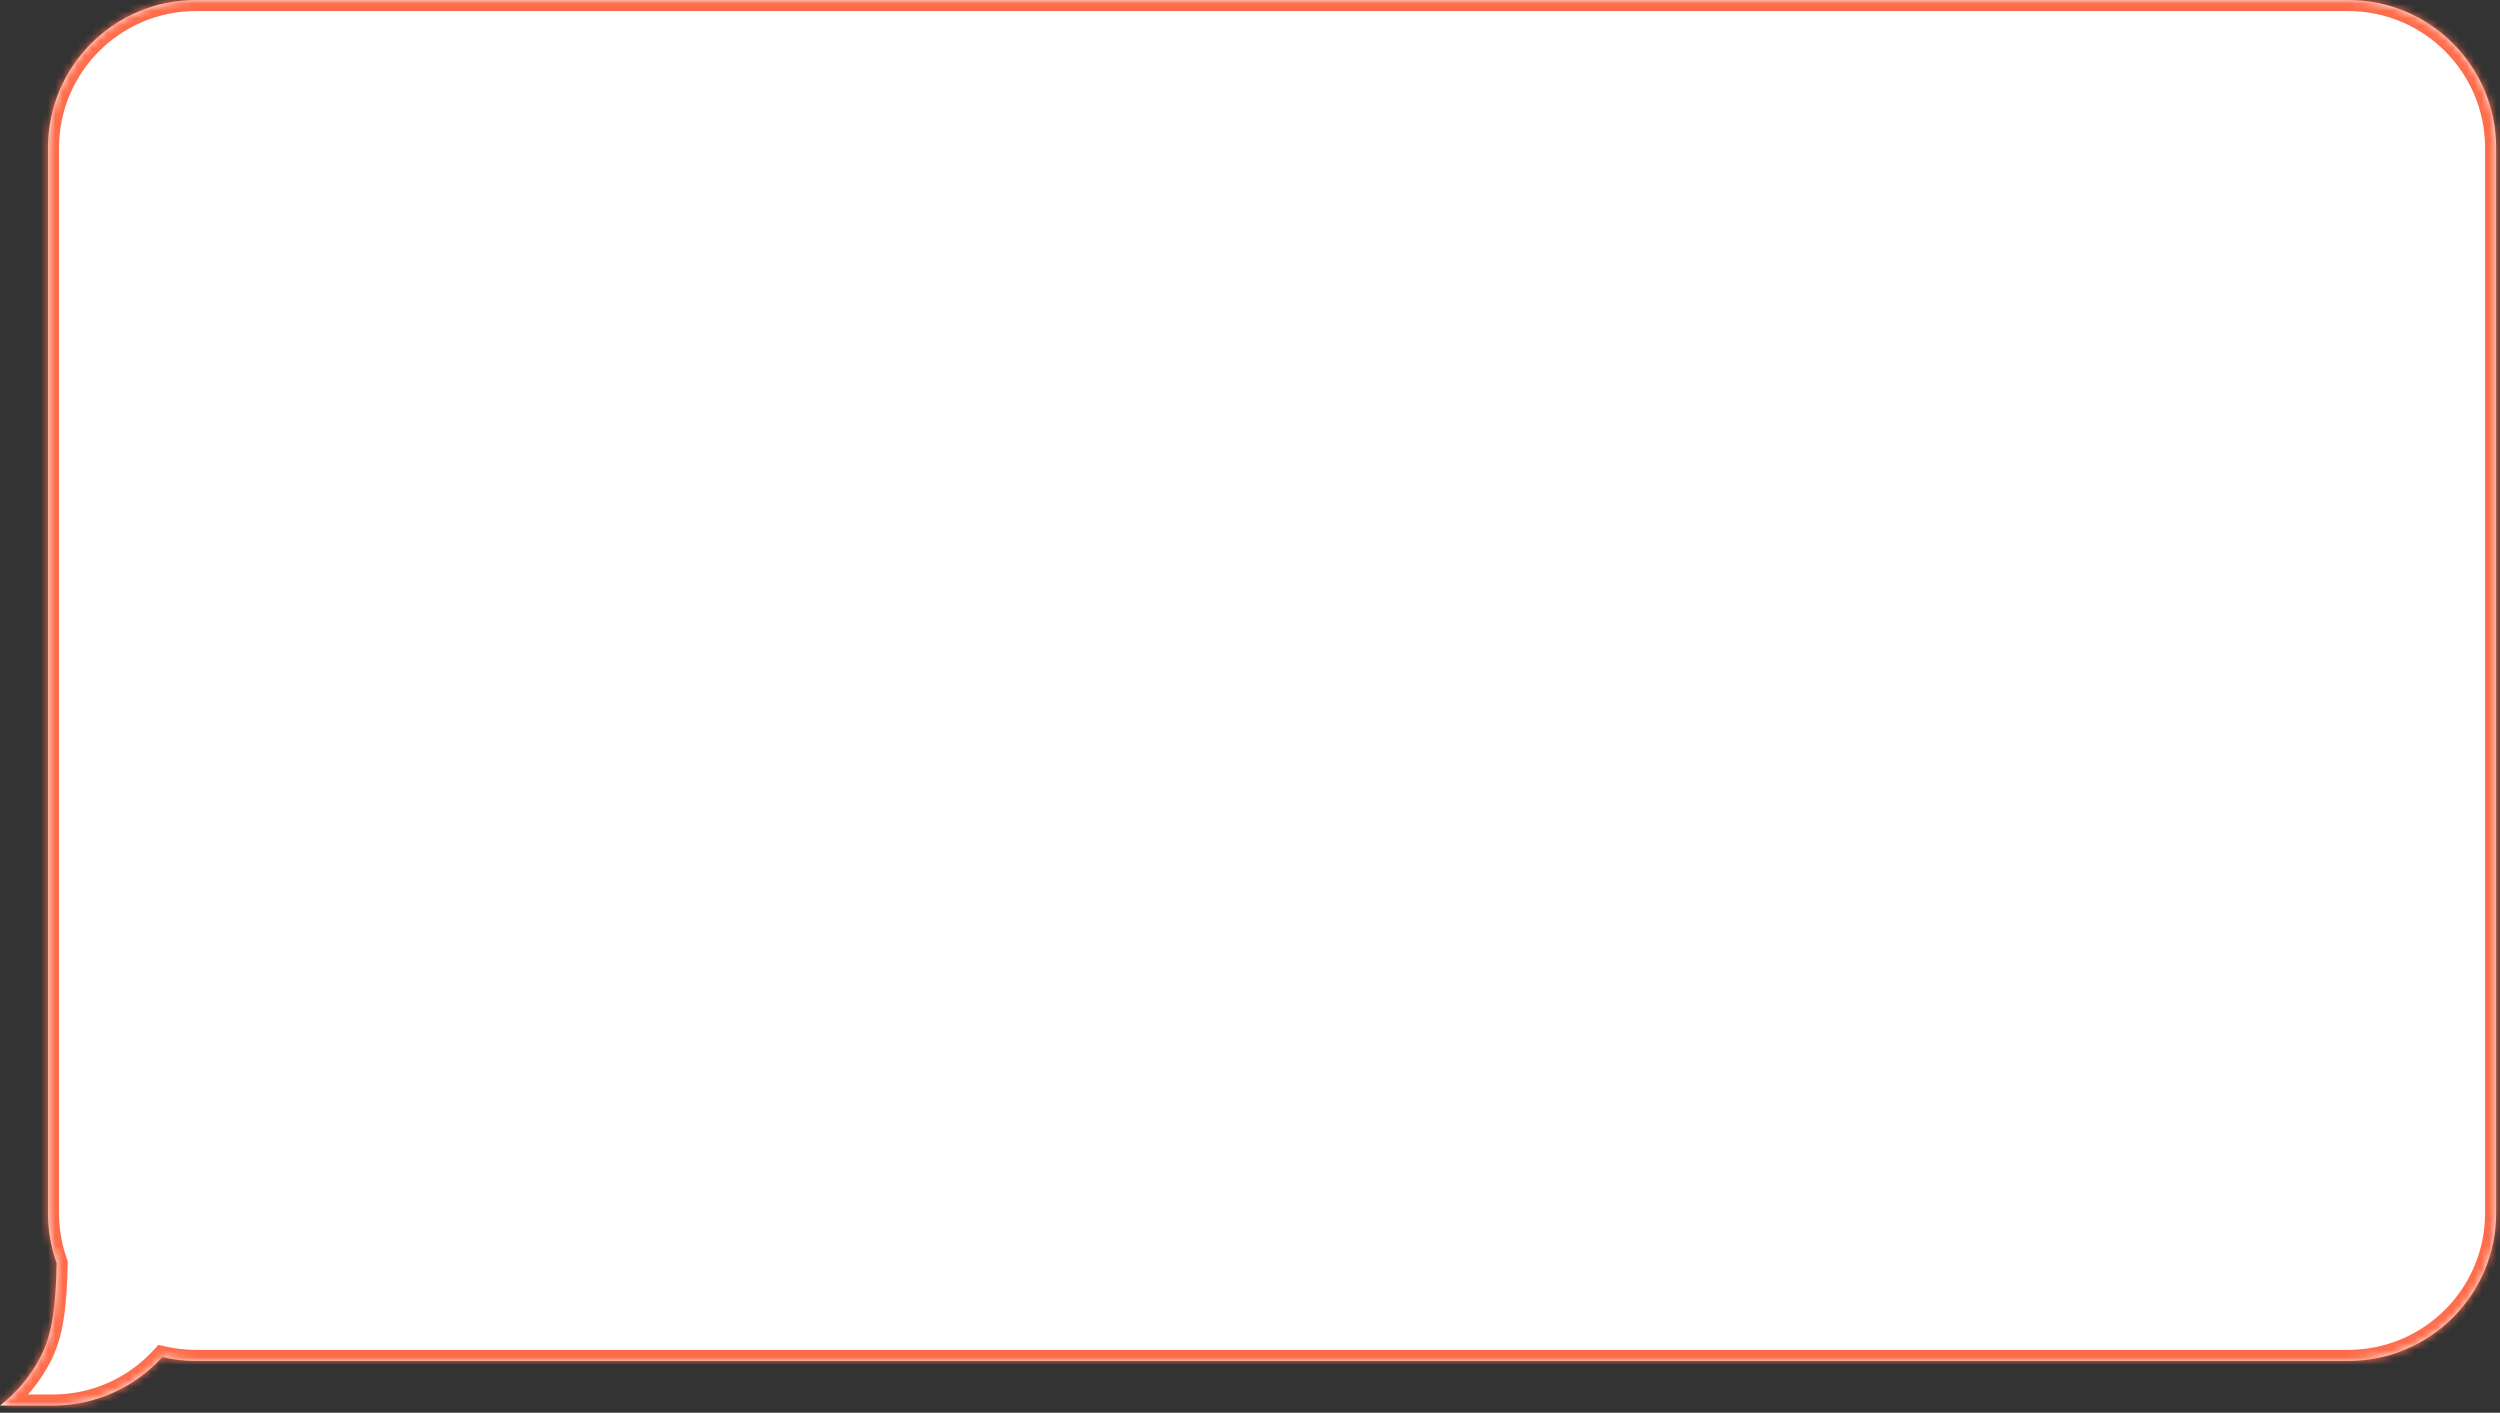 <svg width="338" height="191" viewBox="0 0 338 191" fill="none" xmlns="http://www.w3.org/2000/svg">
<rect x="0" y="0" width="338" height="191" fill="#333333" stroke="none"/>
<mask id="path-1-inside-1_753_2198" fill="white">
<path fill-rule="evenodd" clip-rule="evenodd" d="M26.483 0C15.438 0 6.483 8.954 6.483 20V164C6.483 166.38 6.899 168.662 7.662 170.779C7.529 176.628 7.078 180.308 5.539 183.328C4.2 185.956 2.304 188.24 0 190.031H7.144C13.008 190.031 18.283 187.505 21.938 183.481C23.398 183.821 24.92 184 26.483 184H317.483C328.529 184 337.483 175.046 337.483 164V20C337.483 8.954 328.529 0 317.483 0H26.483Z"/>
</mask>
<path fill-rule="evenodd" clip-rule="evenodd" d="M26.483 0C15.438 0 6.483 8.954 6.483 20V164C6.483 166.38 6.899 168.662 7.662 170.779C7.529 176.628 7.078 180.308 5.539 183.328C4.2 185.956 2.304 188.24 0 190.031H7.144C13.008 190.031 18.283 187.505 21.938 183.481C23.398 183.821 24.92 184 26.483 184H317.483C328.529 184 337.483 175.046 337.483 164V20C337.483 8.954 328.529 0 317.483 0H26.483Z" fill="white"/>
<path d="M7.662 170.779L9.161 170.813L9.168 170.534L9.073 170.271L7.662 170.779ZM5.539 183.328L4.202 182.647L5.539 183.328ZM0 190.031L-0.921 188.847L-4.373 191.531H0V190.031ZM21.938 183.481L22.277 182.02L21.419 181.821L20.827 182.473L21.938 183.481ZM7.983 20C7.983 9.783 16.266 1.5 26.483 1.5V-1.5C14.609 -1.5 4.983 8.126 4.983 20H7.983ZM7.983 164V20H4.983V164H7.983ZM9.073 170.271C8.368 168.315 7.983 166.204 7.983 164H4.983C4.983 166.555 5.43 169.01 6.25 171.287L9.073 170.271ZM6.875 184.009C8.584 180.657 9.029 176.667 9.161 170.813L6.162 170.745C6.03 176.588 5.572 179.959 4.202 182.647L6.875 184.009ZM0.921 191.216C3.398 189.29 5.436 186.834 6.875 184.009L4.202 182.647C2.964 185.078 1.21 187.19 -0.921 188.847L0.921 191.216ZM7.144 188.531H0V191.531H7.144V188.531ZM20.827 182.473C17.445 186.197 12.568 188.531 7.144 188.531V191.531C13.449 191.531 19.121 188.813 23.048 184.49L20.827 182.473ZM26.483 182.5C25.035 182.5 23.627 182.334 22.277 182.02L21.598 184.942C23.169 185.307 24.805 185.5 26.483 185.5V182.5ZM317.483 182.5H26.483V185.5H317.483V182.5ZM335.983 164C335.983 174.217 327.701 182.5 317.483 182.5V185.5C329.358 185.5 338.983 175.874 338.983 164H335.983ZM335.983 20V164H338.983V20H335.983ZM317.483 1.5C327.701 1.5 335.983 9.783 335.983 20H338.983C338.983 8.126 329.358 -1.5 317.483 -1.5V1.5ZM26.483 1.5H317.483V-1.5H26.483V1.5Z" fill="#FF6C4B" mask="url(#path-1-inside-1_753_2198)"/>
</svg>
